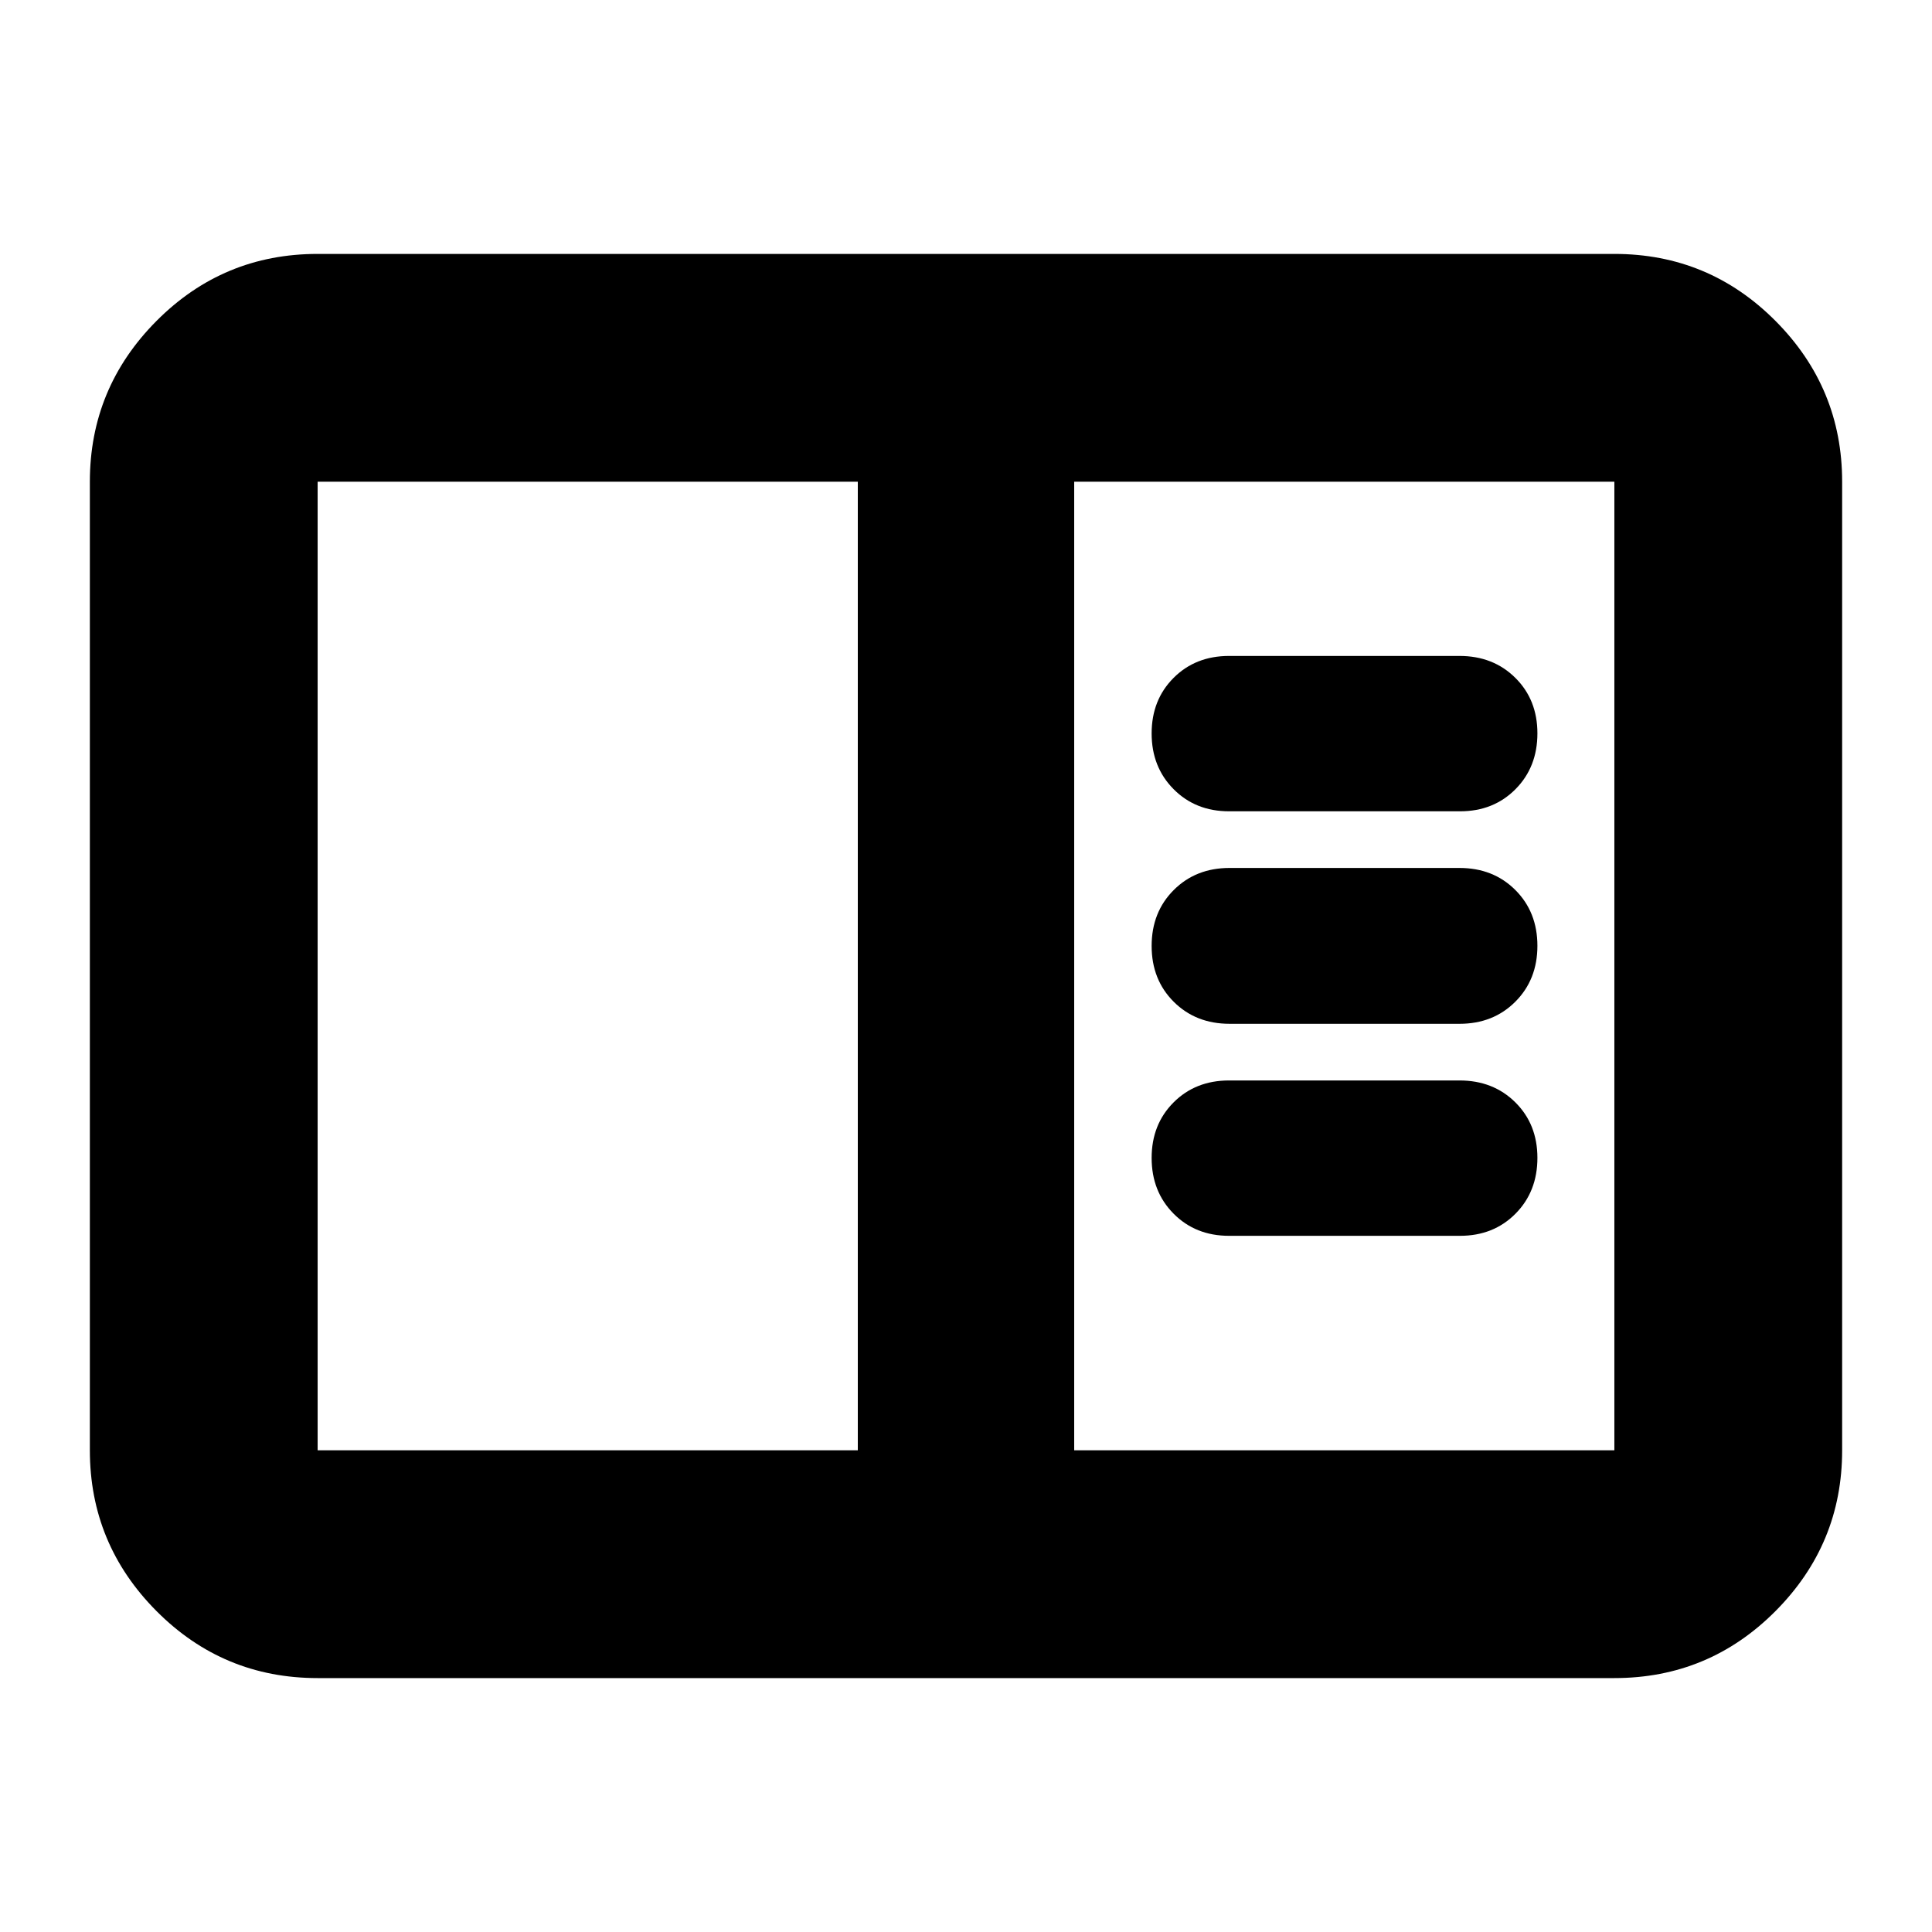 <svg xmlns="http://www.w3.org/2000/svg" height="24" viewBox="0 -960 960 960" width="24"><path d="M157.83-126.17q-46.93 0-80.06-33.29-33.12-33.29-33.12-79.89v-481.3q0-46.6 33.12-79.89 33.13-33.29 80.06-33.29h644.34q46.93 0 80.06 33.29 33.12 33.29 33.12 79.89v481.3q0 46.6-33.12 79.89-33.13 33.29-80.06 33.29H157.83Zm0-113.18h268.41v-481.3H157.83v481.3Zm375.93 0h268.41v-481.3H533.76v481.3Zm191.7-106.58q16.67 0 27.57-10.98 10.9-10.98 10.9-27.77 0-16.69-10.97-27.57-10.97-10.88-27.74-10.88h-114.5q-16.68 0-27.58 10.91-10.9 10.91-10.9 27.59t10.9 27.69q10.9 11.01 27.58 11.01h114.74Zm-.24-105.35q16.77 0 27.74-10.98 10.97-10.98 10.97-27.77t-10.97-27.74q-10.97-10.95-27.74-10.95H610.96q-16.78 0-27.75 10.98-10.97 10.98-10.97 27.77t10.97 27.74q10.97 10.95 27.75 10.95h114.26Zm.24-105.59q16.67 0 27.57-10.98 10.9-10.98 10.9-27.76 0-16.69-10.97-27.57-10.97-10.89-27.74-10.89h-114.5q-16.68 0-27.58 10.91-10.9 10.91-10.9 27.6 0 16.68 10.9 27.68 10.9 11.01 27.58 11.01h114.74ZM157.83-239.35v-481.3 481.3Z"/></svg>